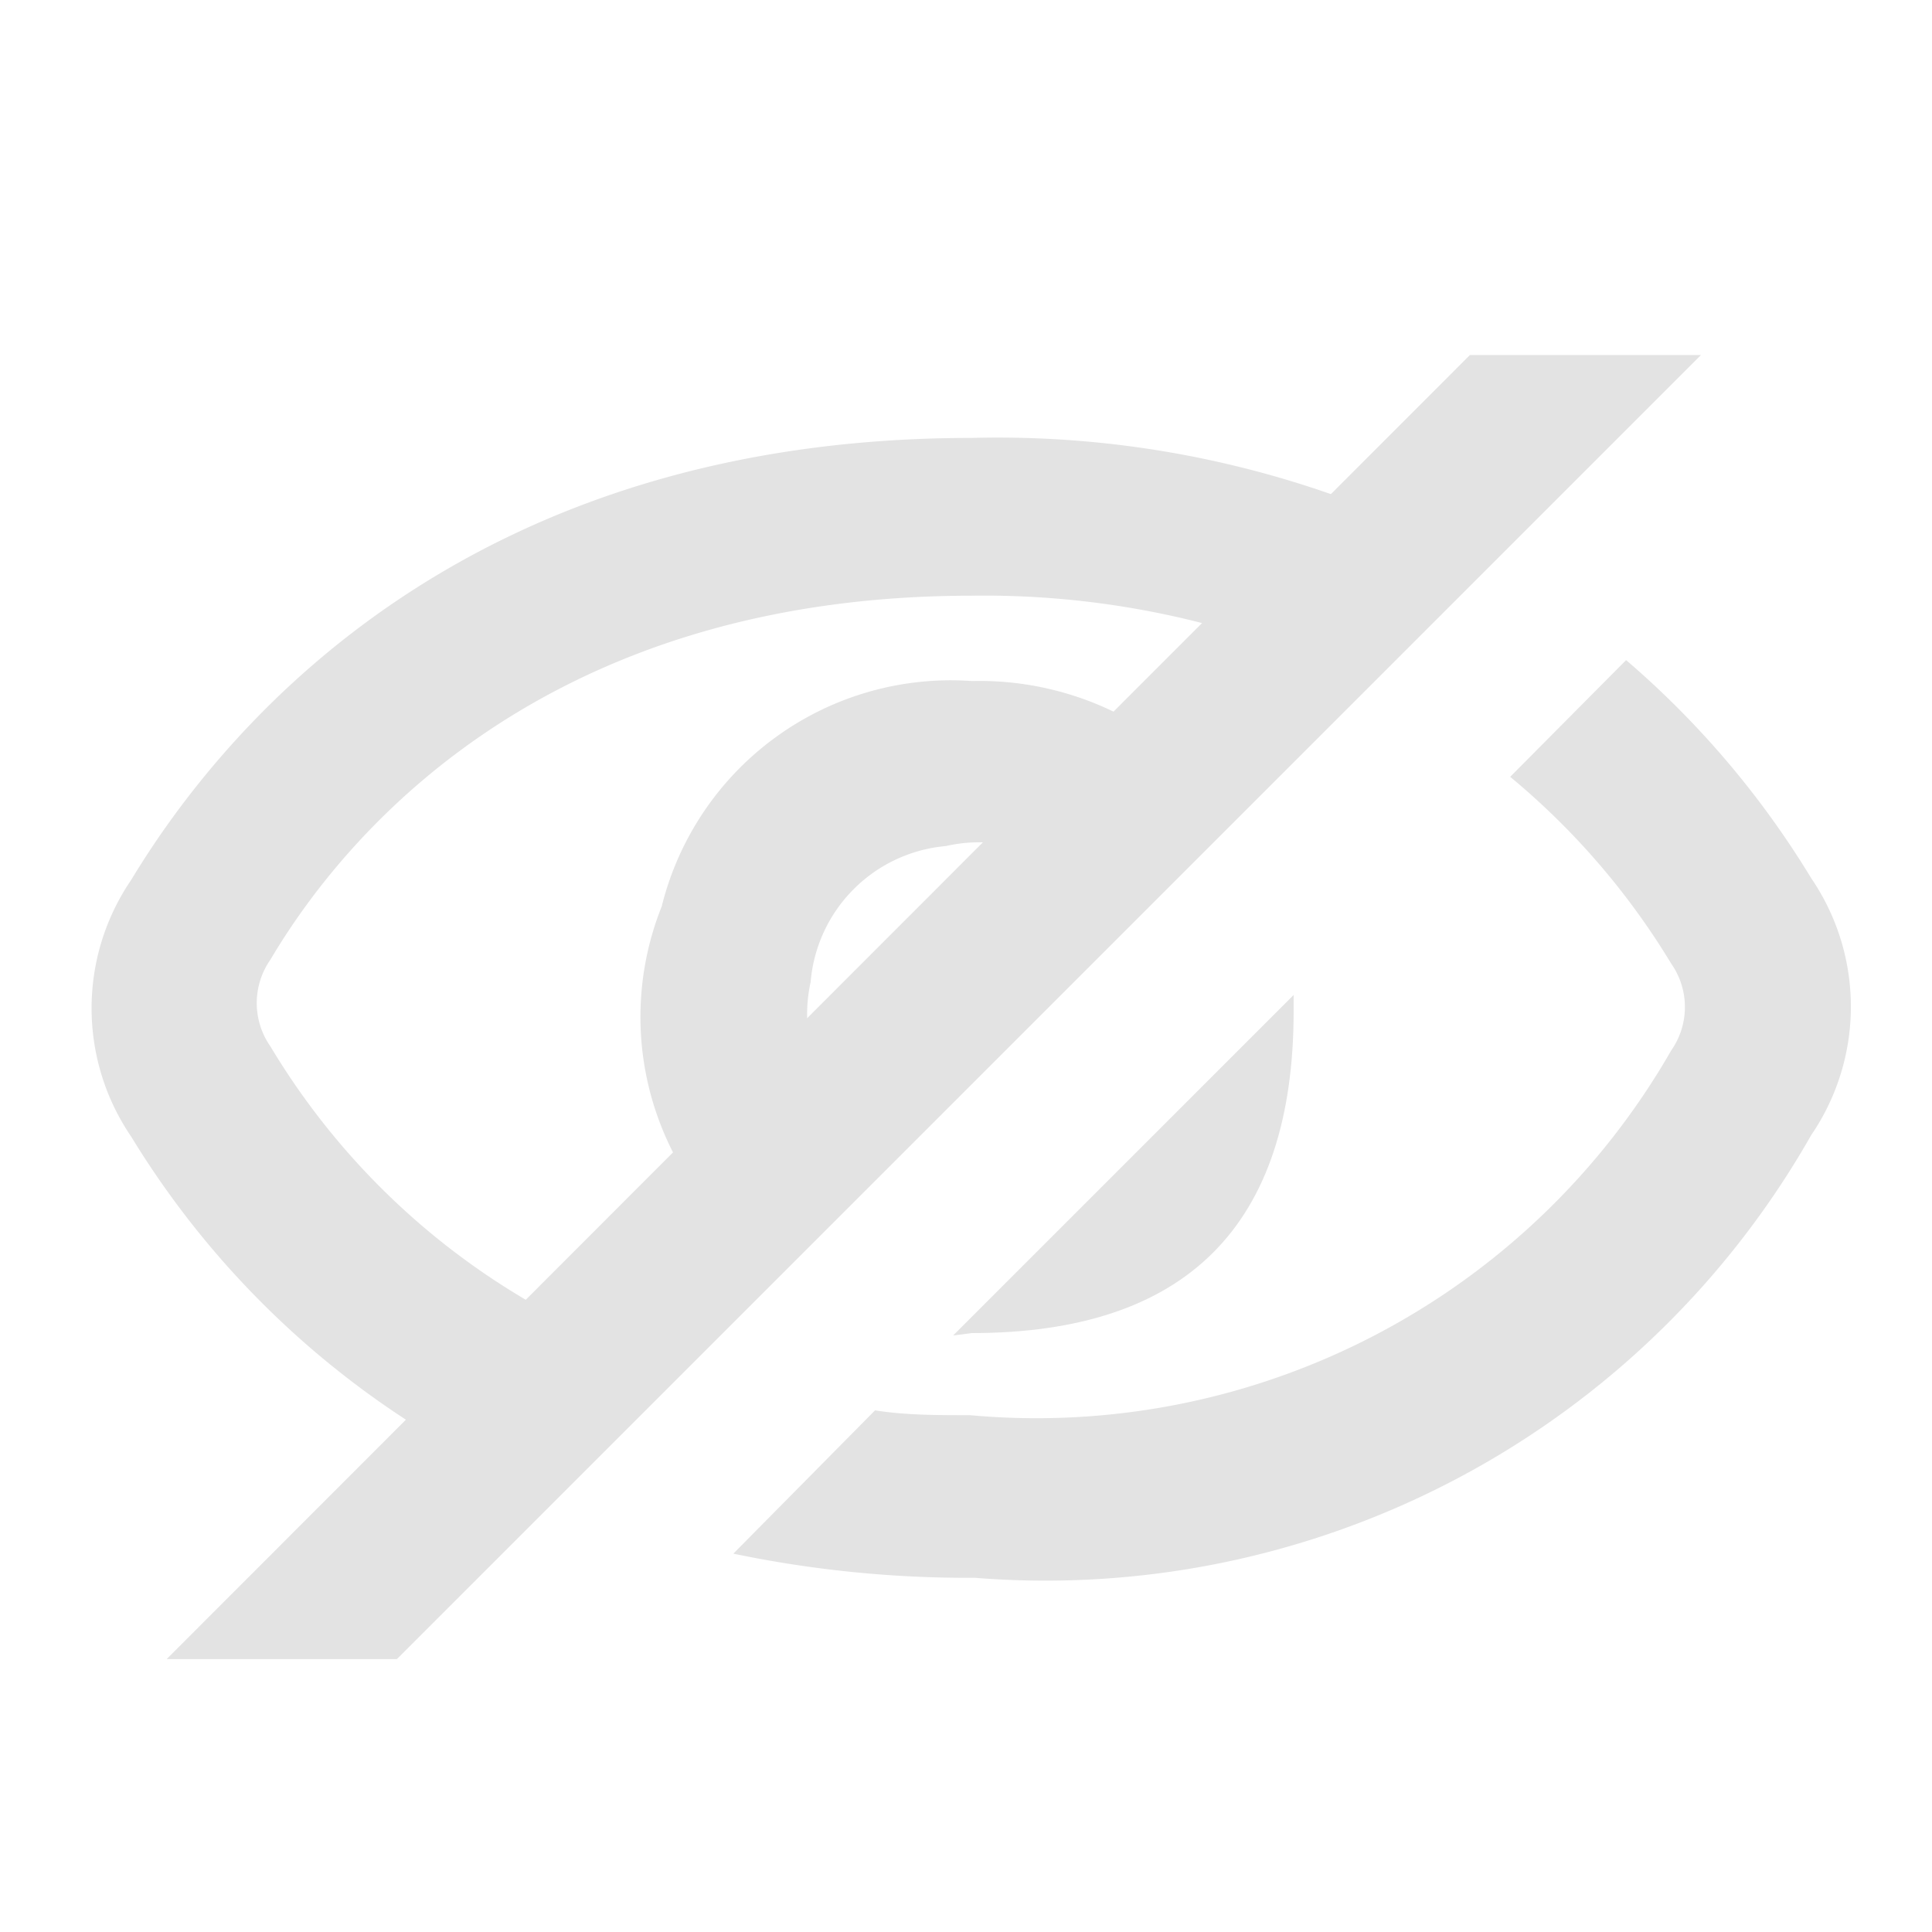 <svg id="Laag_1" data-name="Laag 1" xmlns="http://www.w3.org/2000/svg" viewBox="0 0 24 24"><defs><style>.cls-1{fill:#e3e3e3;}</style></defs><title>hide_LightGrey</title><path class="cls-1" d="M20.2,8.2,18.76,9.65a9.16,9.16,0,0,1,2,2.32.94.94,0,0,1,0,1.08,9.09,9.09,0,0,1-8.71,4.53c-.41,0-.8,0-1.18-.06L9.11,19.3a14.27,14.27,0,0,0,3,.3A10.94,10.94,0,0,0,22.5,14.1a2.83,2.83,0,0,0,0-3.19A11.26,11.26,0,0,0,20.2,8.2Z"/><path class="cls-1" d="M6.9,18.61,8.47,17a9.05,9.05,0,0,1-5.11-4,.94.94,0,0,1,0-1.08c1-1.69,3.52-4.52,8.71-4.52A10.89,10.89,0,0,1,17,8.5L18.46,7a12.54,12.54,0,0,0-6.39-1.56c-6.18,0-9.2,3.44-10.44,5.49a2.83,2.83,0,0,0,0,3.19A11.09,11.09,0,0,0,6.9,18.61Z"/><path class="cls-1" d="M12.07,16.56q4,0,4-4c0-.07,0-.14,0-.2l-4.23,4.23Z"/><path class="cls-1" d="M12.07,8.46a3.7,3.7,0,0,0-3.85,2.8,3.7,3.7,0,0,0,1.49,4.52l1.46-1.47a1.85,1.85,0,0,1-1.1-2.11,1.85,1.85,0,0,1,1.68-1.69,1.85,1.85,0,0,1,2.12,1.09l1.46-1.47A3.83,3.83,0,0,0,12.07,8.46Z"/><polygon class="cls-1" points="4.93 20.61 21.13 4.41 18.26 4.41 2.07 20.61 4.93 20.61"/></svg>